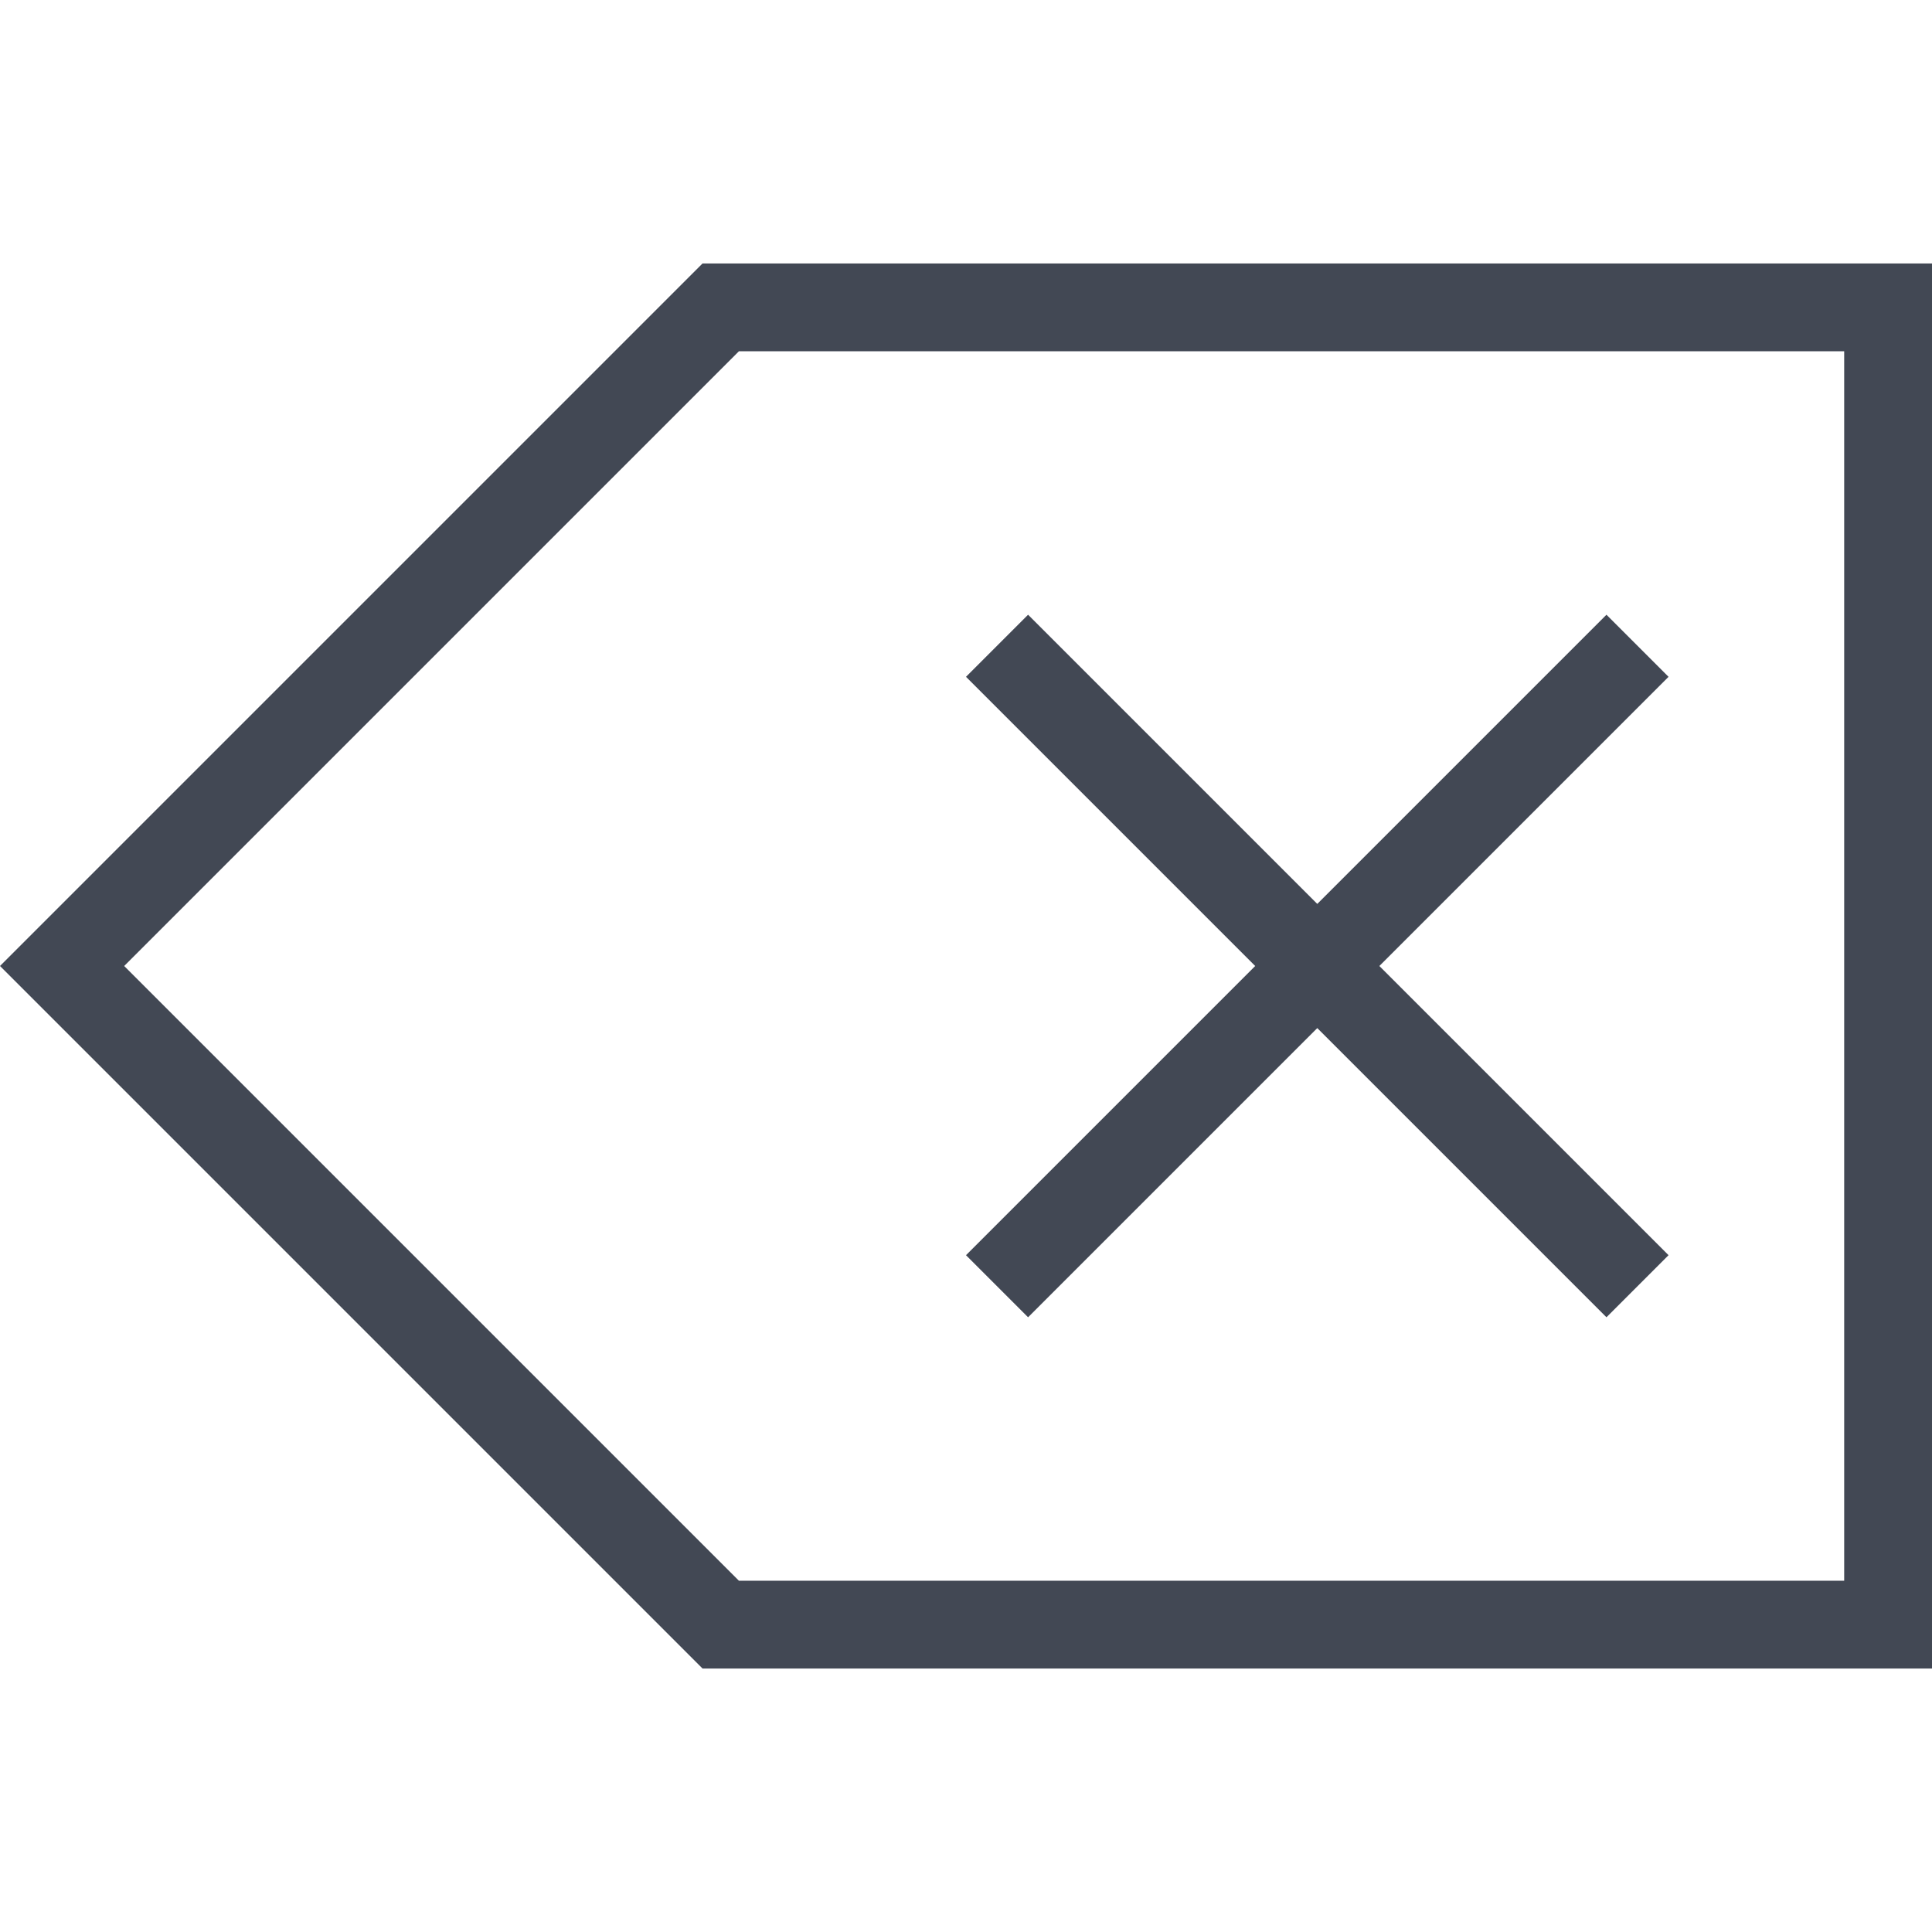 <svg xmlns="http://www.w3.org/2000/svg" xmlns:svg="http://www.w3.org/2000/svg" id="svg3754" width="22" height="22" version="1.1"><defs id="defs3756"><linearGradient id="linearGradient3257"><stop id="stop3259" offset="0" stop-color="#a50000" stop-opacity="1"/><stop id="stop3261" offset="1" stop-color="#e73800" stop-opacity="1"/></linearGradient></defs><g id="layer1" transform="translate(-768.571,-676.076)"><path id="rect4160" fill="#424854" fill-opacity="1" stroke="none" d="M 8 3 L 0.707 10.293 L 0 11 L 0.707 11.707 L 8 19 L 22 19 L 22 18 L 22 3 L 8 3 z M 8.414 4 L 21 4 L 21 18 L 8.414 18 L 1.414 11 L 8.414 4 z M 11.707 7 L 11 7.707 L 14.293 11 L 11 14.293 L 11.707 15 L 15 11.707 L 18.293 15 L 19 14.293 L 15.707 11 L 19 7.707 L 18.293 7 L 15 10.293 L 11.707 7 z" opacity="1" transform="translate(768.571,676.076)"/></g></svg>
